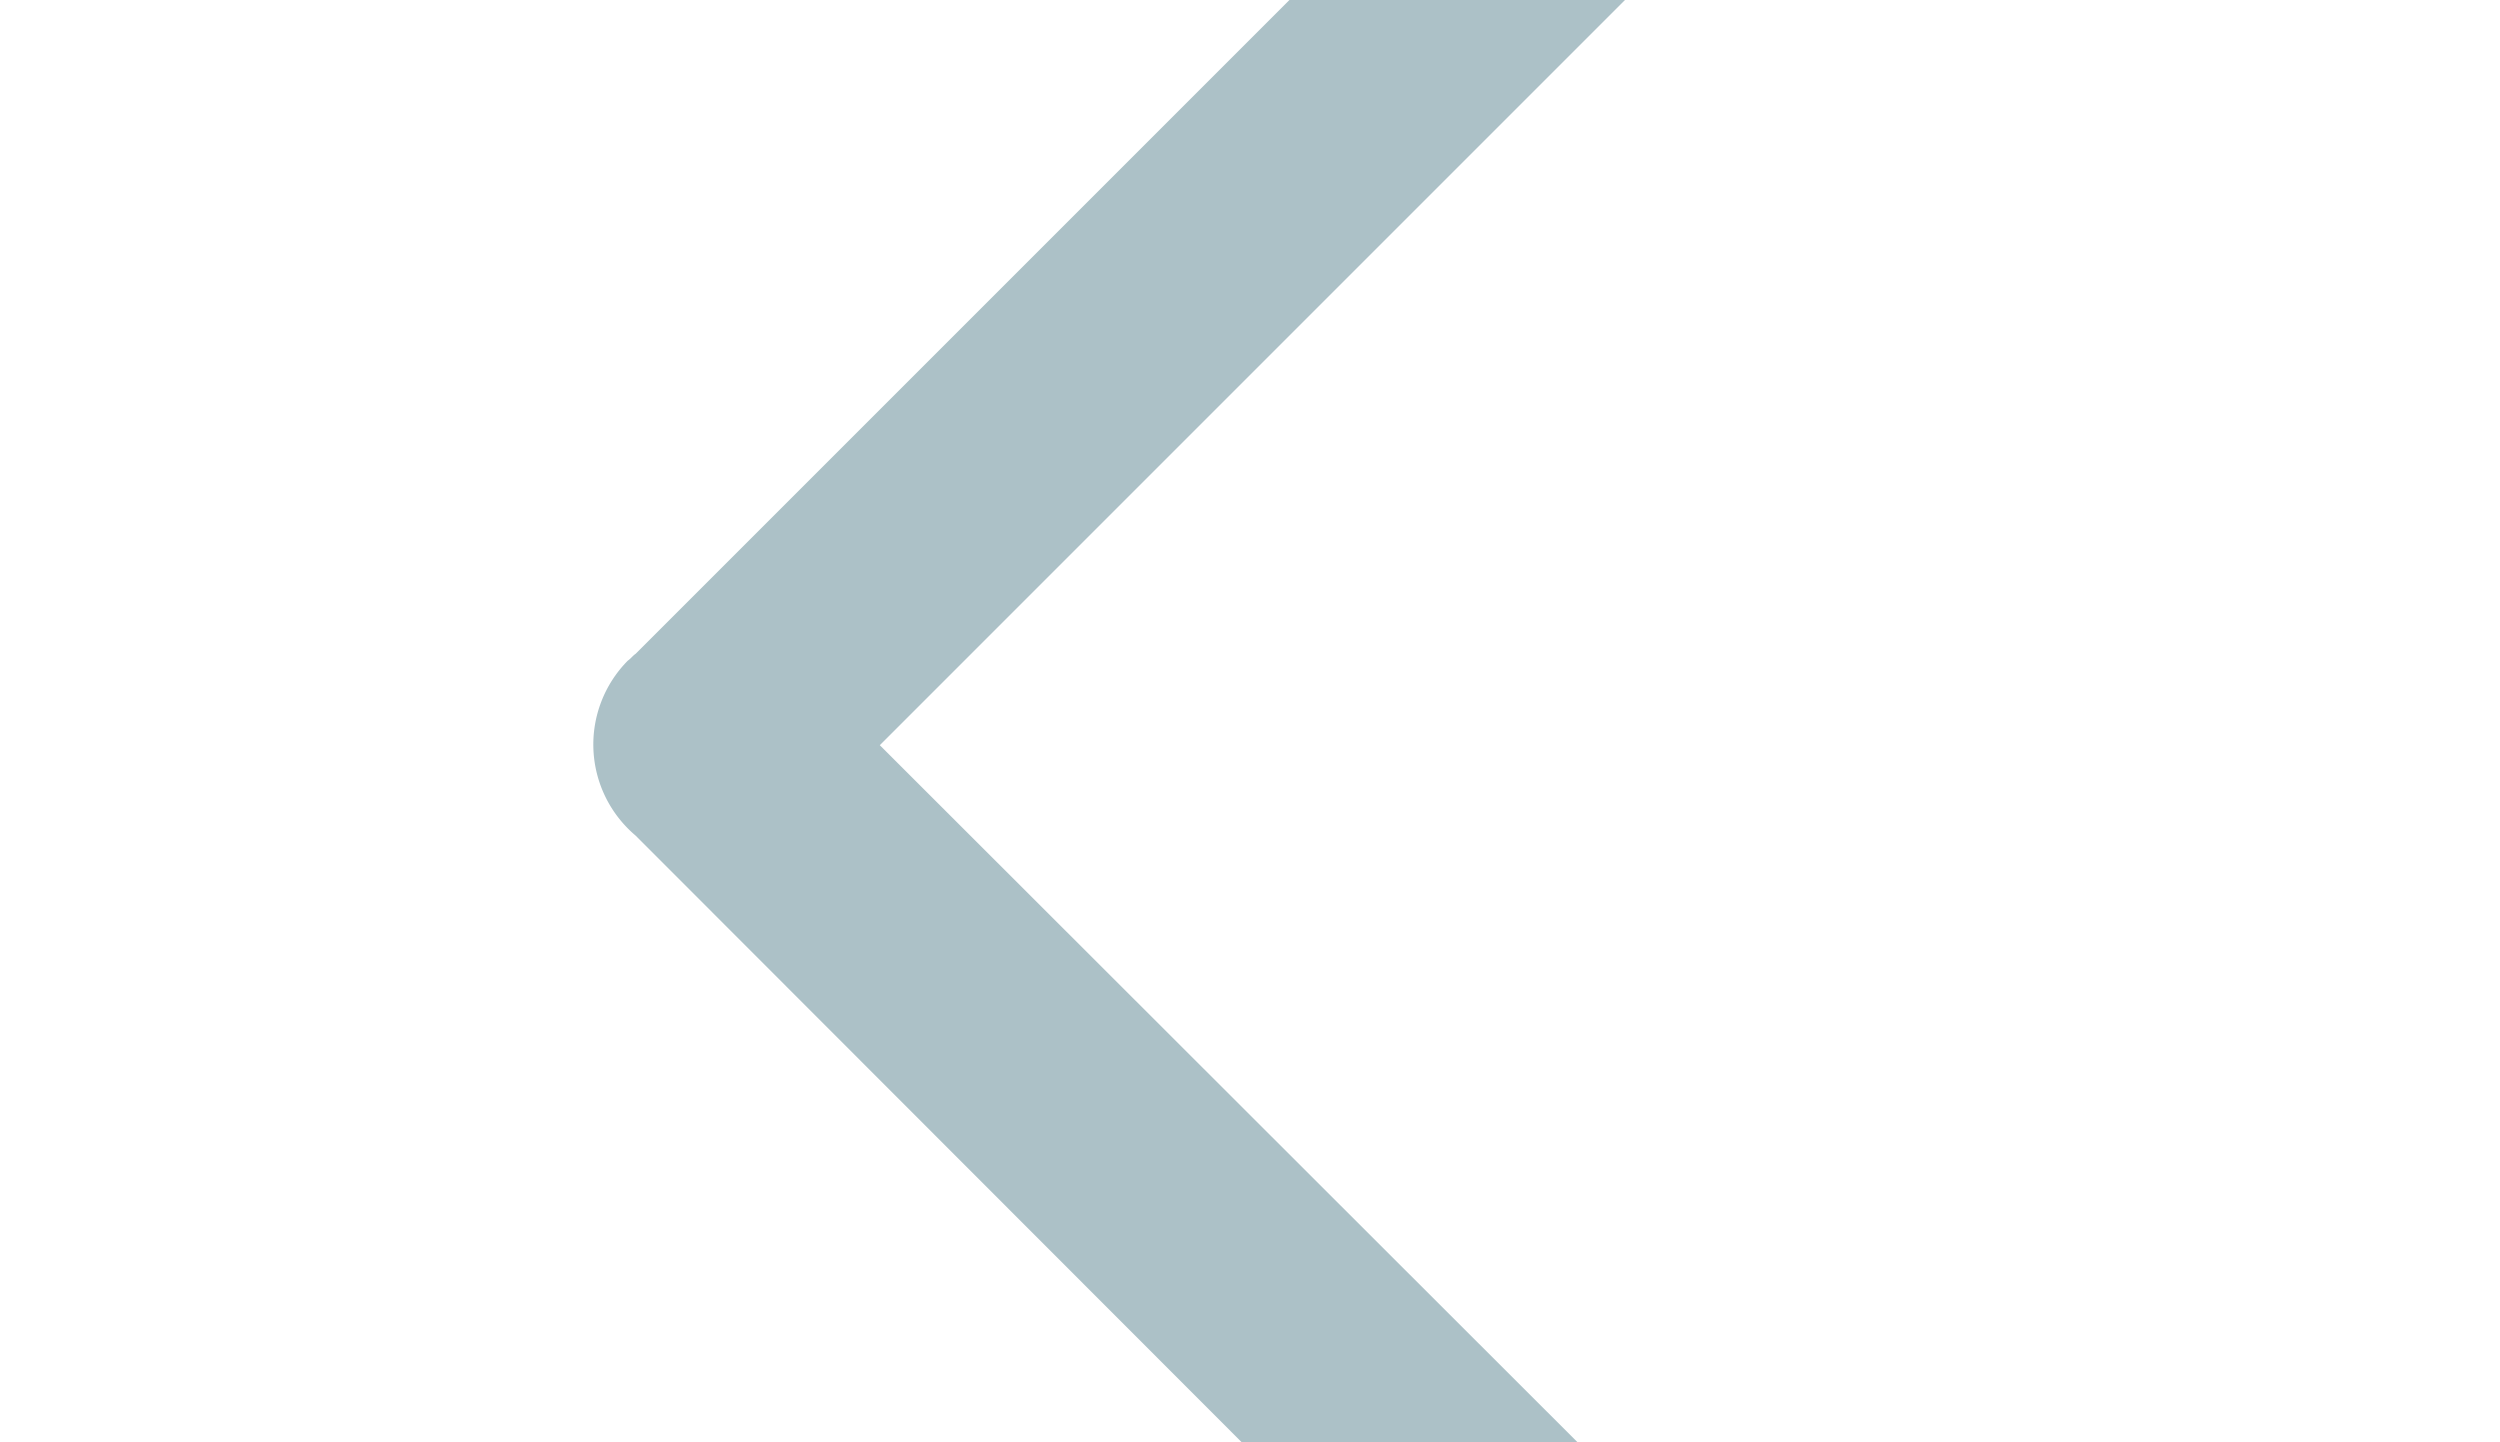 <svg height="15" width="26" xmlns="http://www.w3.org/2000/svg" viewBox="0 0 26 15"><path fill="#acc1c7" fill-rule="evenodd" d="M9.15 7.75L19.46-2.56c.49-.49.49-1.27.01-1.75-.48-.49-1.27-.48-1.76.01L6.61 6.8c-.03.02-.05.05-.08.07a1.24 1.24 0 0 0 .08 1.82l11.1 11.11c.49.49 1.28.49 1.76.01s.48-1.27-.01-1.76L9.15 7.75zm0 0"/></svg>